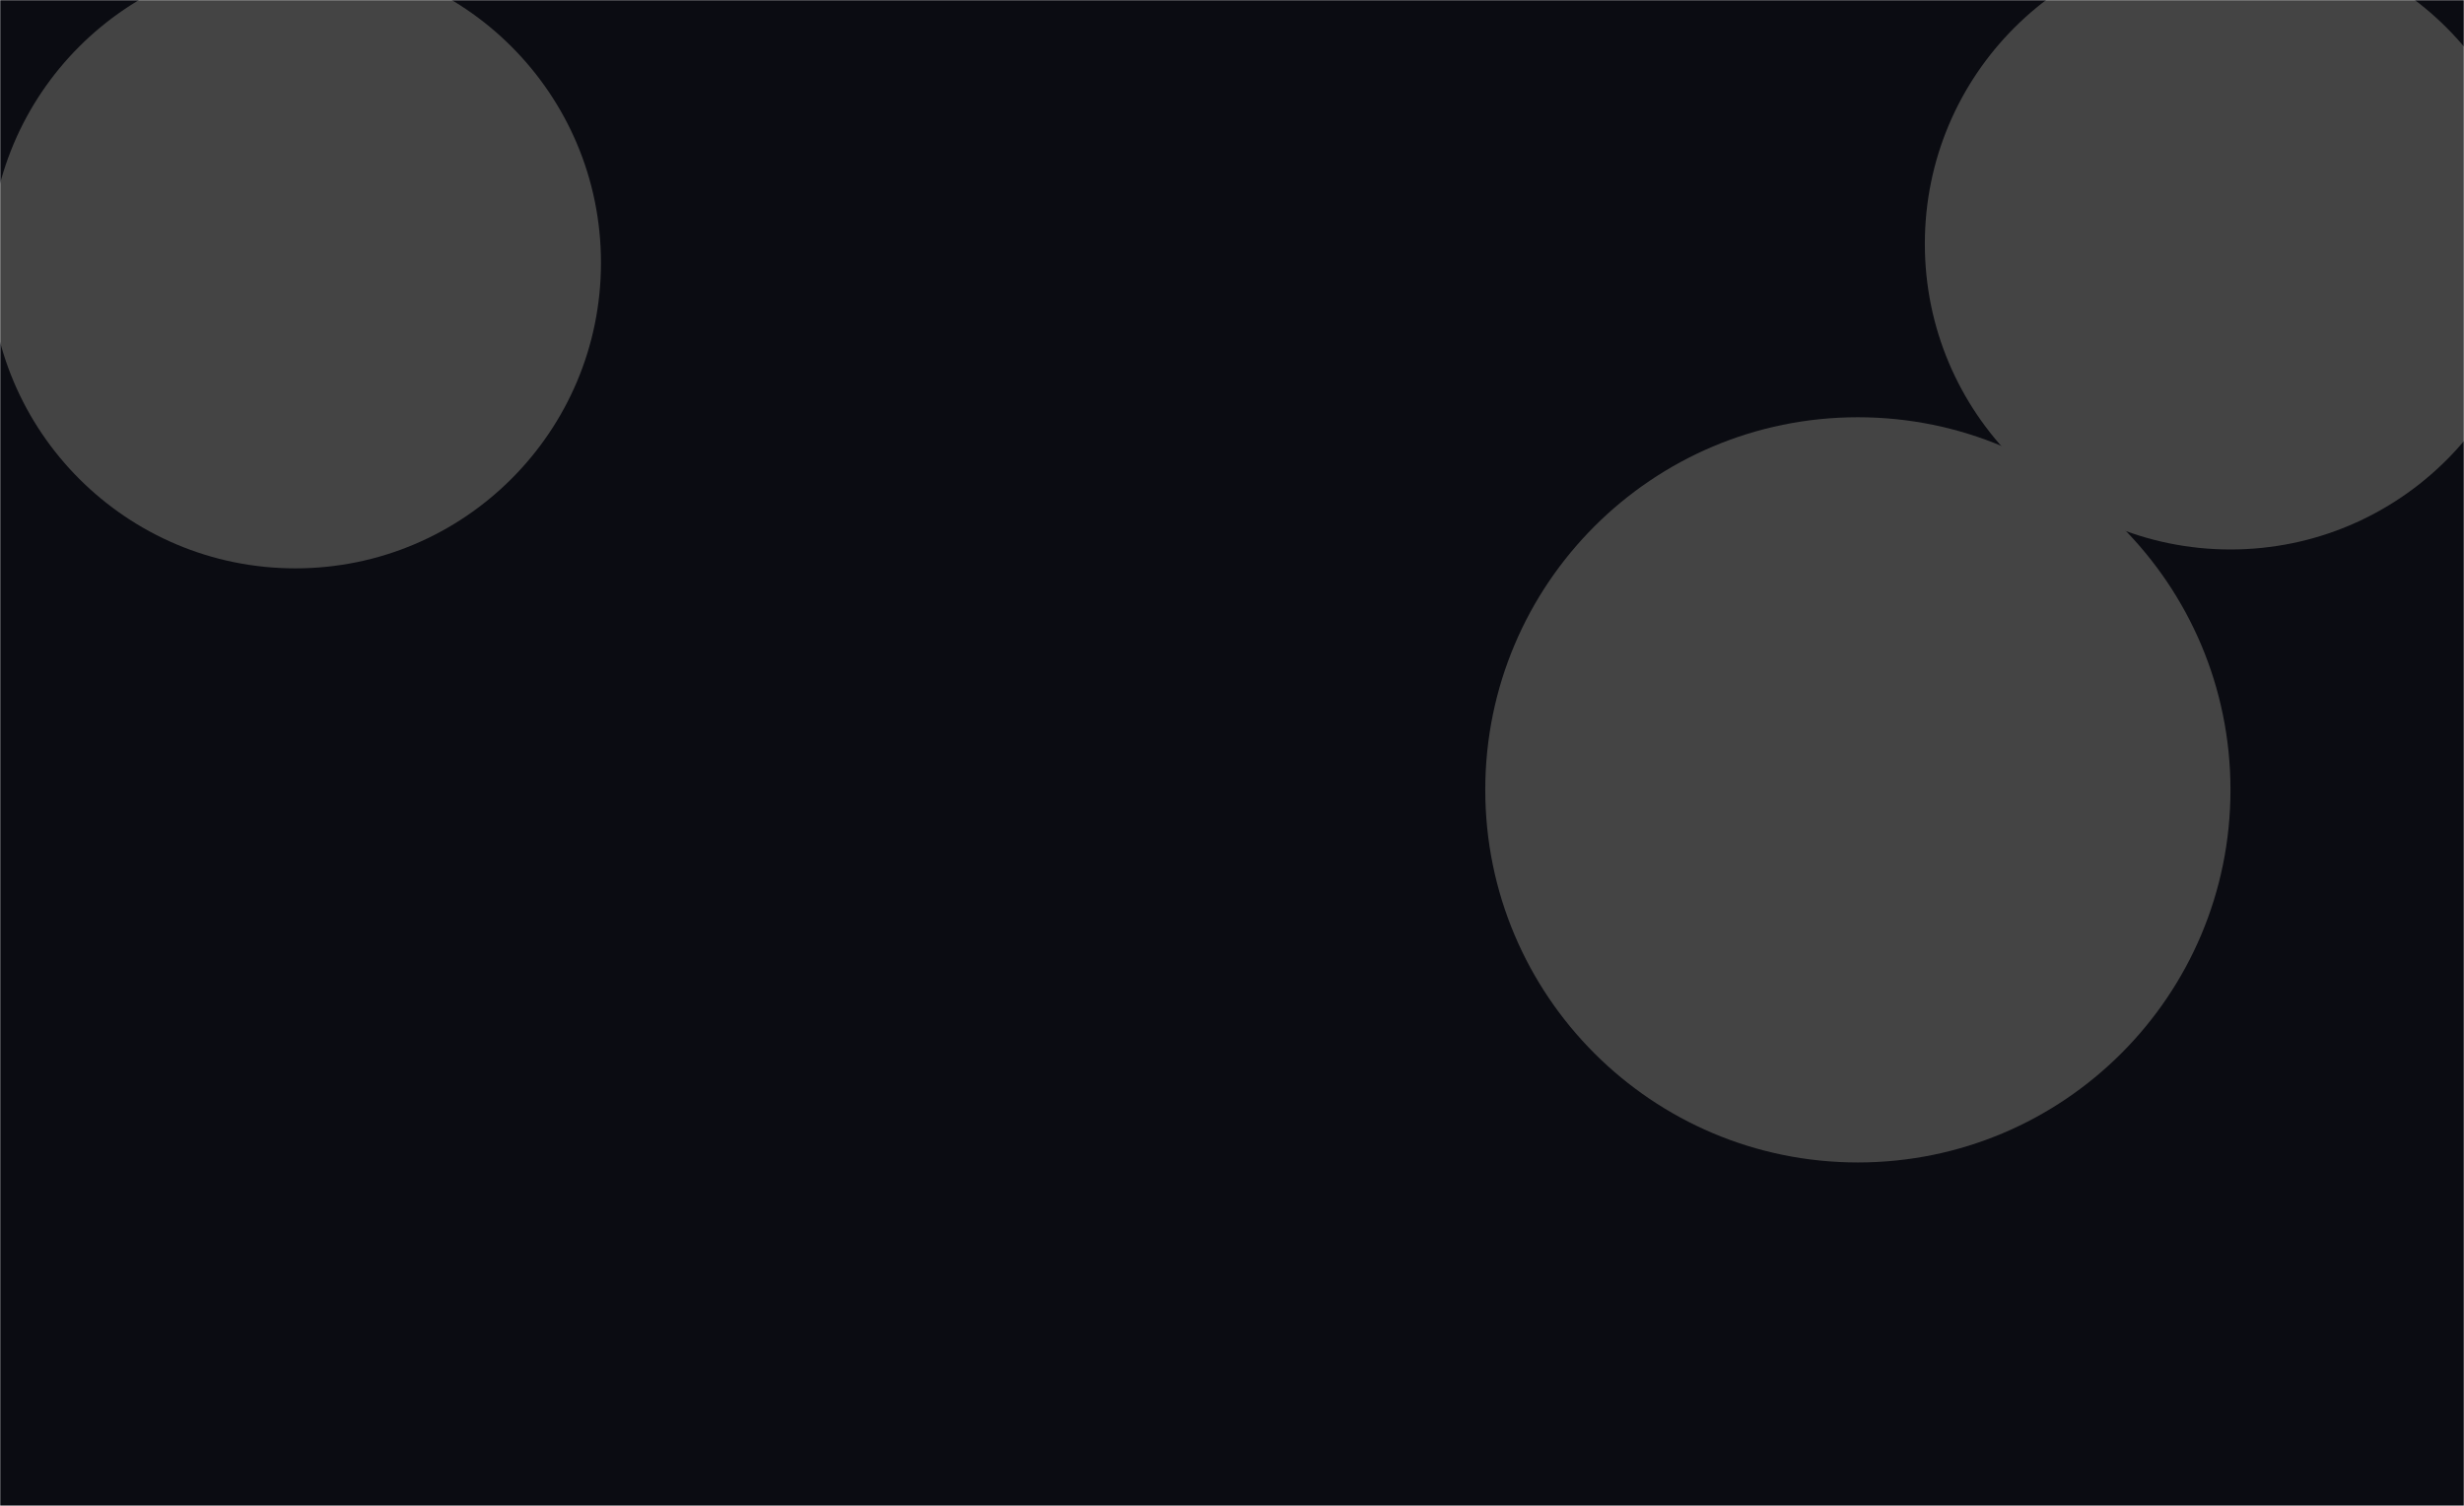 <svg width="1435" height="877" viewBox="0 0 1435 877" fill="none" xmlns="http://www.w3.org/2000/svg">
<g clip-path="url(#clip0_294_2)">
<mask id="mask0_294_2" style="mask-type:luminance" maskUnits="userSpaceOnUse" x="0" y="0" width="1435" height="877">
<path d="M1435 0H0V877H1435V0Z" fill="white"/>
</mask>
<g mask="url(#mask0_294_2)">
<path d="M1435 0H0V877H1435V0Z" fill="#0B0C12"/>
<g filter="url(#filter0_f_294_2)">
<path d="M172 331C270.307 331 350 251.307 350 153C350 54.693 270.307 -25 172 -25C73.693 -25 -6 54.693 -6 153C-6 251.307 73.693 331 172 331Z" fill="#444444"/>
</g>
<g filter="url(#filter1_f_294_2)">
<path d="M1299 320C1397.31 320 1477 240.307 1477 142C1477 43.693 1397.31 -36 1299 -36C1200.69 -36 1121 43.693 1121 142C1121 240.307 1200.69 320 1299 320Z" fill="#444444"/>
</g>
<g filter="url(#filter2_f_294_2)">
<path d="M1082 677C1201.85 677 1299 579.846 1299 460C1299 340.154 1201.85 243 1082 243C962.154 243 865 340.154 865 460C865 579.846 962.154 677 1082 677Z" fill="#444444"/>
</g>
</g>
</g>
<defs>
<filter id="filter0_f_294_2" x="-356" y="-375" width="1056" height="1056" filterUnits="userSpaceOnUse" color-interpolation-filters="sRGB">
<feFlood flood-opacity="0" result="BackgroundImageFix"/>
<feBlend mode="normal" in="SourceGraphic" in2="BackgroundImageFix" result="shape"/>
<feGaussianBlur stdDeviation="175" result="effect1_foregroundBlur_294_2"/>
</filter>
<filter id="filter1_f_294_2" x="771" y="-386" width="1056" height="1056" filterUnits="userSpaceOnUse" color-interpolation-filters="sRGB">
<feFlood flood-opacity="0" result="BackgroundImageFix"/>
<feBlend mode="normal" in="SourceGraphic" in2="BackgroundImageFix" result="shape"/>
<feGaussianBlur stdDeviation="175" result="effect1_foregroundBlur_294_2"/>
</filter>
<filter id="filter2_f_294_2" x="515" y="-107" width="1134" height="1134" filterUnits="userSpaceOnUse" color-interpolation-filters="sRGB">
<feFlood flood-opacity="0" result="BackgroundImageFix"/>
<feBlend mode="normal" in="SourceGraphic" in2="BackgroundImageFix" result="shape"/>
<feGaussianBlur stdDeviation="175" result="effect1_foregroundBlur_294_2"/>
</filter>
<clipPath id="clip0_294_2">
<rect width="1435" height="877" fill="white"/>
</clipPath>
</defs>
</svg>
